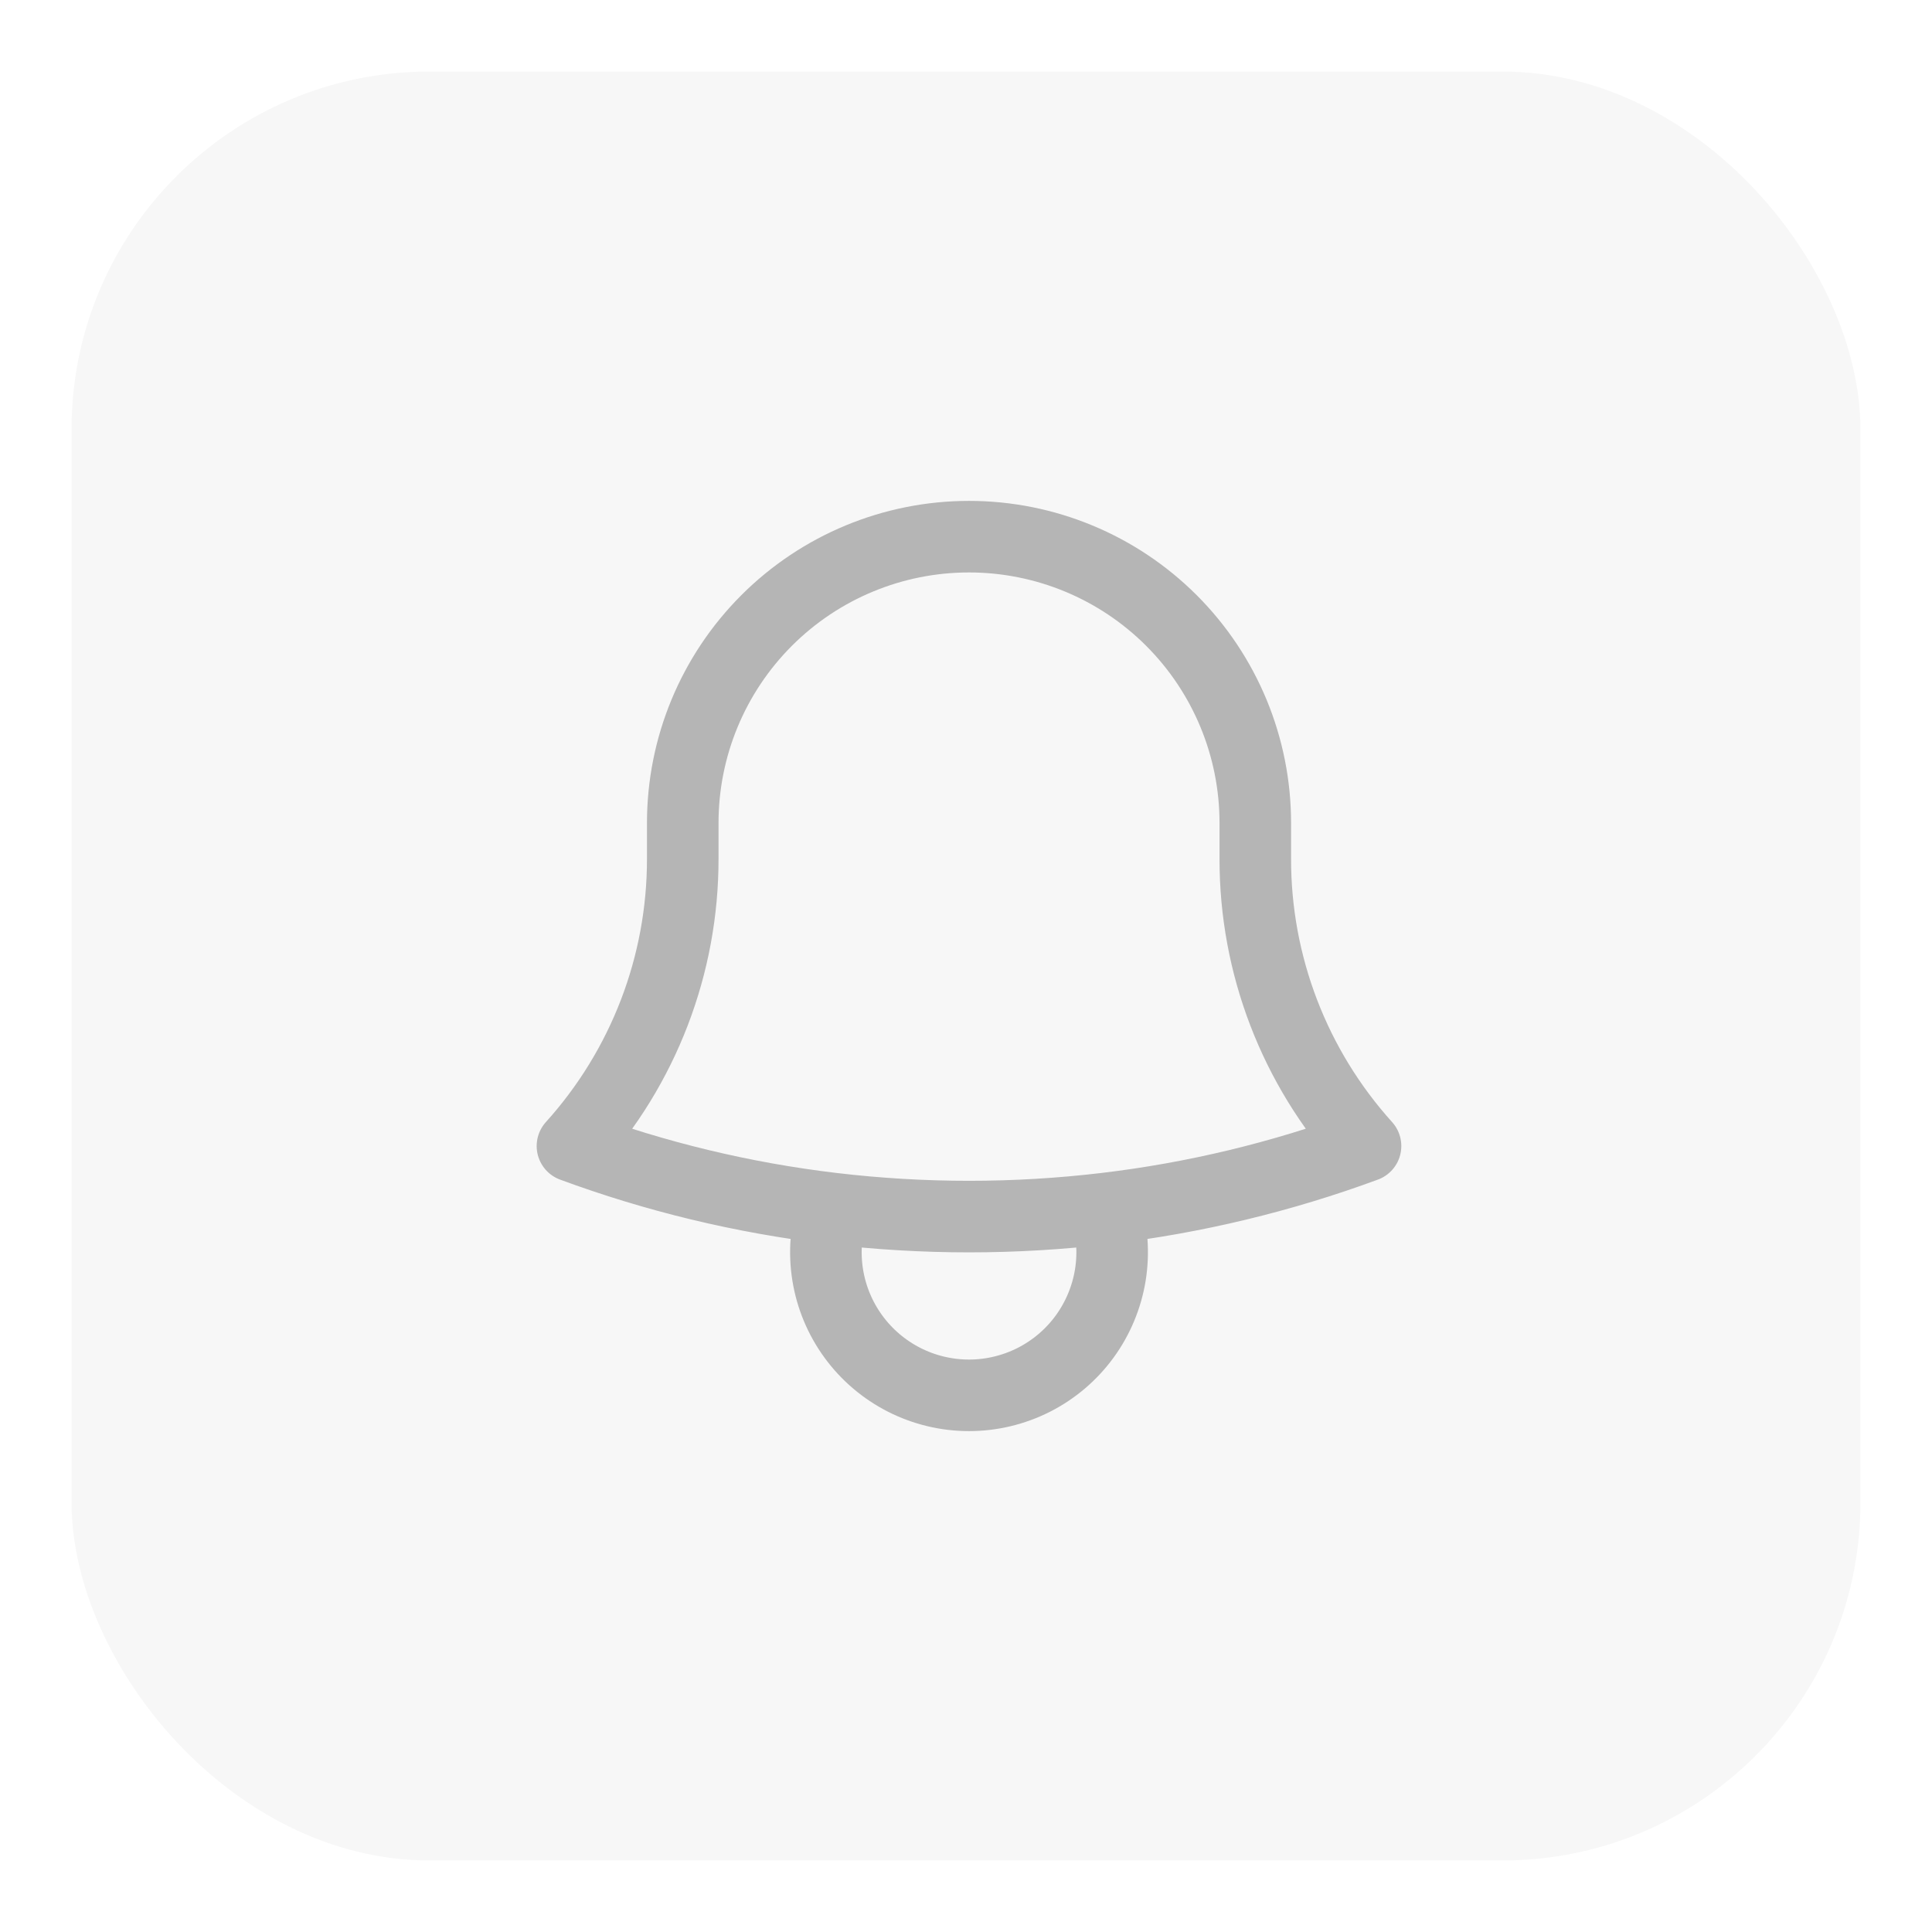 <svg width="54" height="54" viewBox="0 0 54 54" fill="none" xmlns="http://www.w3.org/2000/svg">
<g filter="url(#filter0_d_102_7889)">
<rect x="2" y="1" width="50" height="50" rx="10" fill="#F7F7F7"/>
<path d="M30.894 32.779C33.379 32.485 35.82 31.898 38.167 31.032C36.18 28.83 35.081 25.968 35.086 23.001V22.001C35.086 19.879 34.243 17.844 32.742 16.343C31.242 14.843 29.206 14 27.084 14C24.962 14 22.927 14.843 21.427 16.343C19.926 17.844 19.083 19.879 19.083 22.001V23.001C19.087 25.968 17.988 28.83 16 31.032C18.311 31.886 20.747 32.479 23.274 32.779M30.894 32.779C28.363 33.079 25.806 33.079 23.274 32.779M30.894 32.779C31.087 33.379 31.134 34.016 31.034 34.638C30.933 35.259 30.687 35.849 30.316 36.358C29.945 36.867 29.459 37.28 28.897 37.566C28.335 37.851 27.714 38 27.084 38C26.454 38 25.833 37.851 25.272 37.566C24.71 37.28 24.224 36.867 23.853 36.358C23.481 35.849 23.235 35.259 23.135 34.638C23.035 34.016 23.082 33.379 23.274 32.779" stroke="#B5B5B5" stroke-width="2" stroke-linecap="round" stroke-linejoin="round"/>
</g>
<defs>
<filter id="filter0_d_102_7889" x="0" y="0" width="54" height="54" filterUnits="userSpaceOnUse" color-interpolation-filters="sRGB">
<feFlood flood-opacity="0" result="BackgroundImageFix"/>
<feColorMatrix in="SourceAlpha" type="matrix" values="0 0 0 0 0 0 0 0 0 0 0 0 0 0 0 0 0 0 127 0" result="hardAlpha"/>
<feOffset dy="1"/>
<feGaussianBlur stdDeviation="1"/>
<feComposite in2="hardAlpha" operator="out"/>
<feColorMatrix type="matrix" values="0 0 0 0 0 0 0 0 0 0 0 0 0 0 0 0 0 0 0.25 0"/>
<feBlend mode="normal" in2="BackgroundImageFix" result="effect1_dropShadow_102_7889"/>
<feBlend mode="normal" in="SourceGraphic" in2="effect1_dropShadow_102_7889" result="shape"/>
</filter>
</defs>
</svg>
